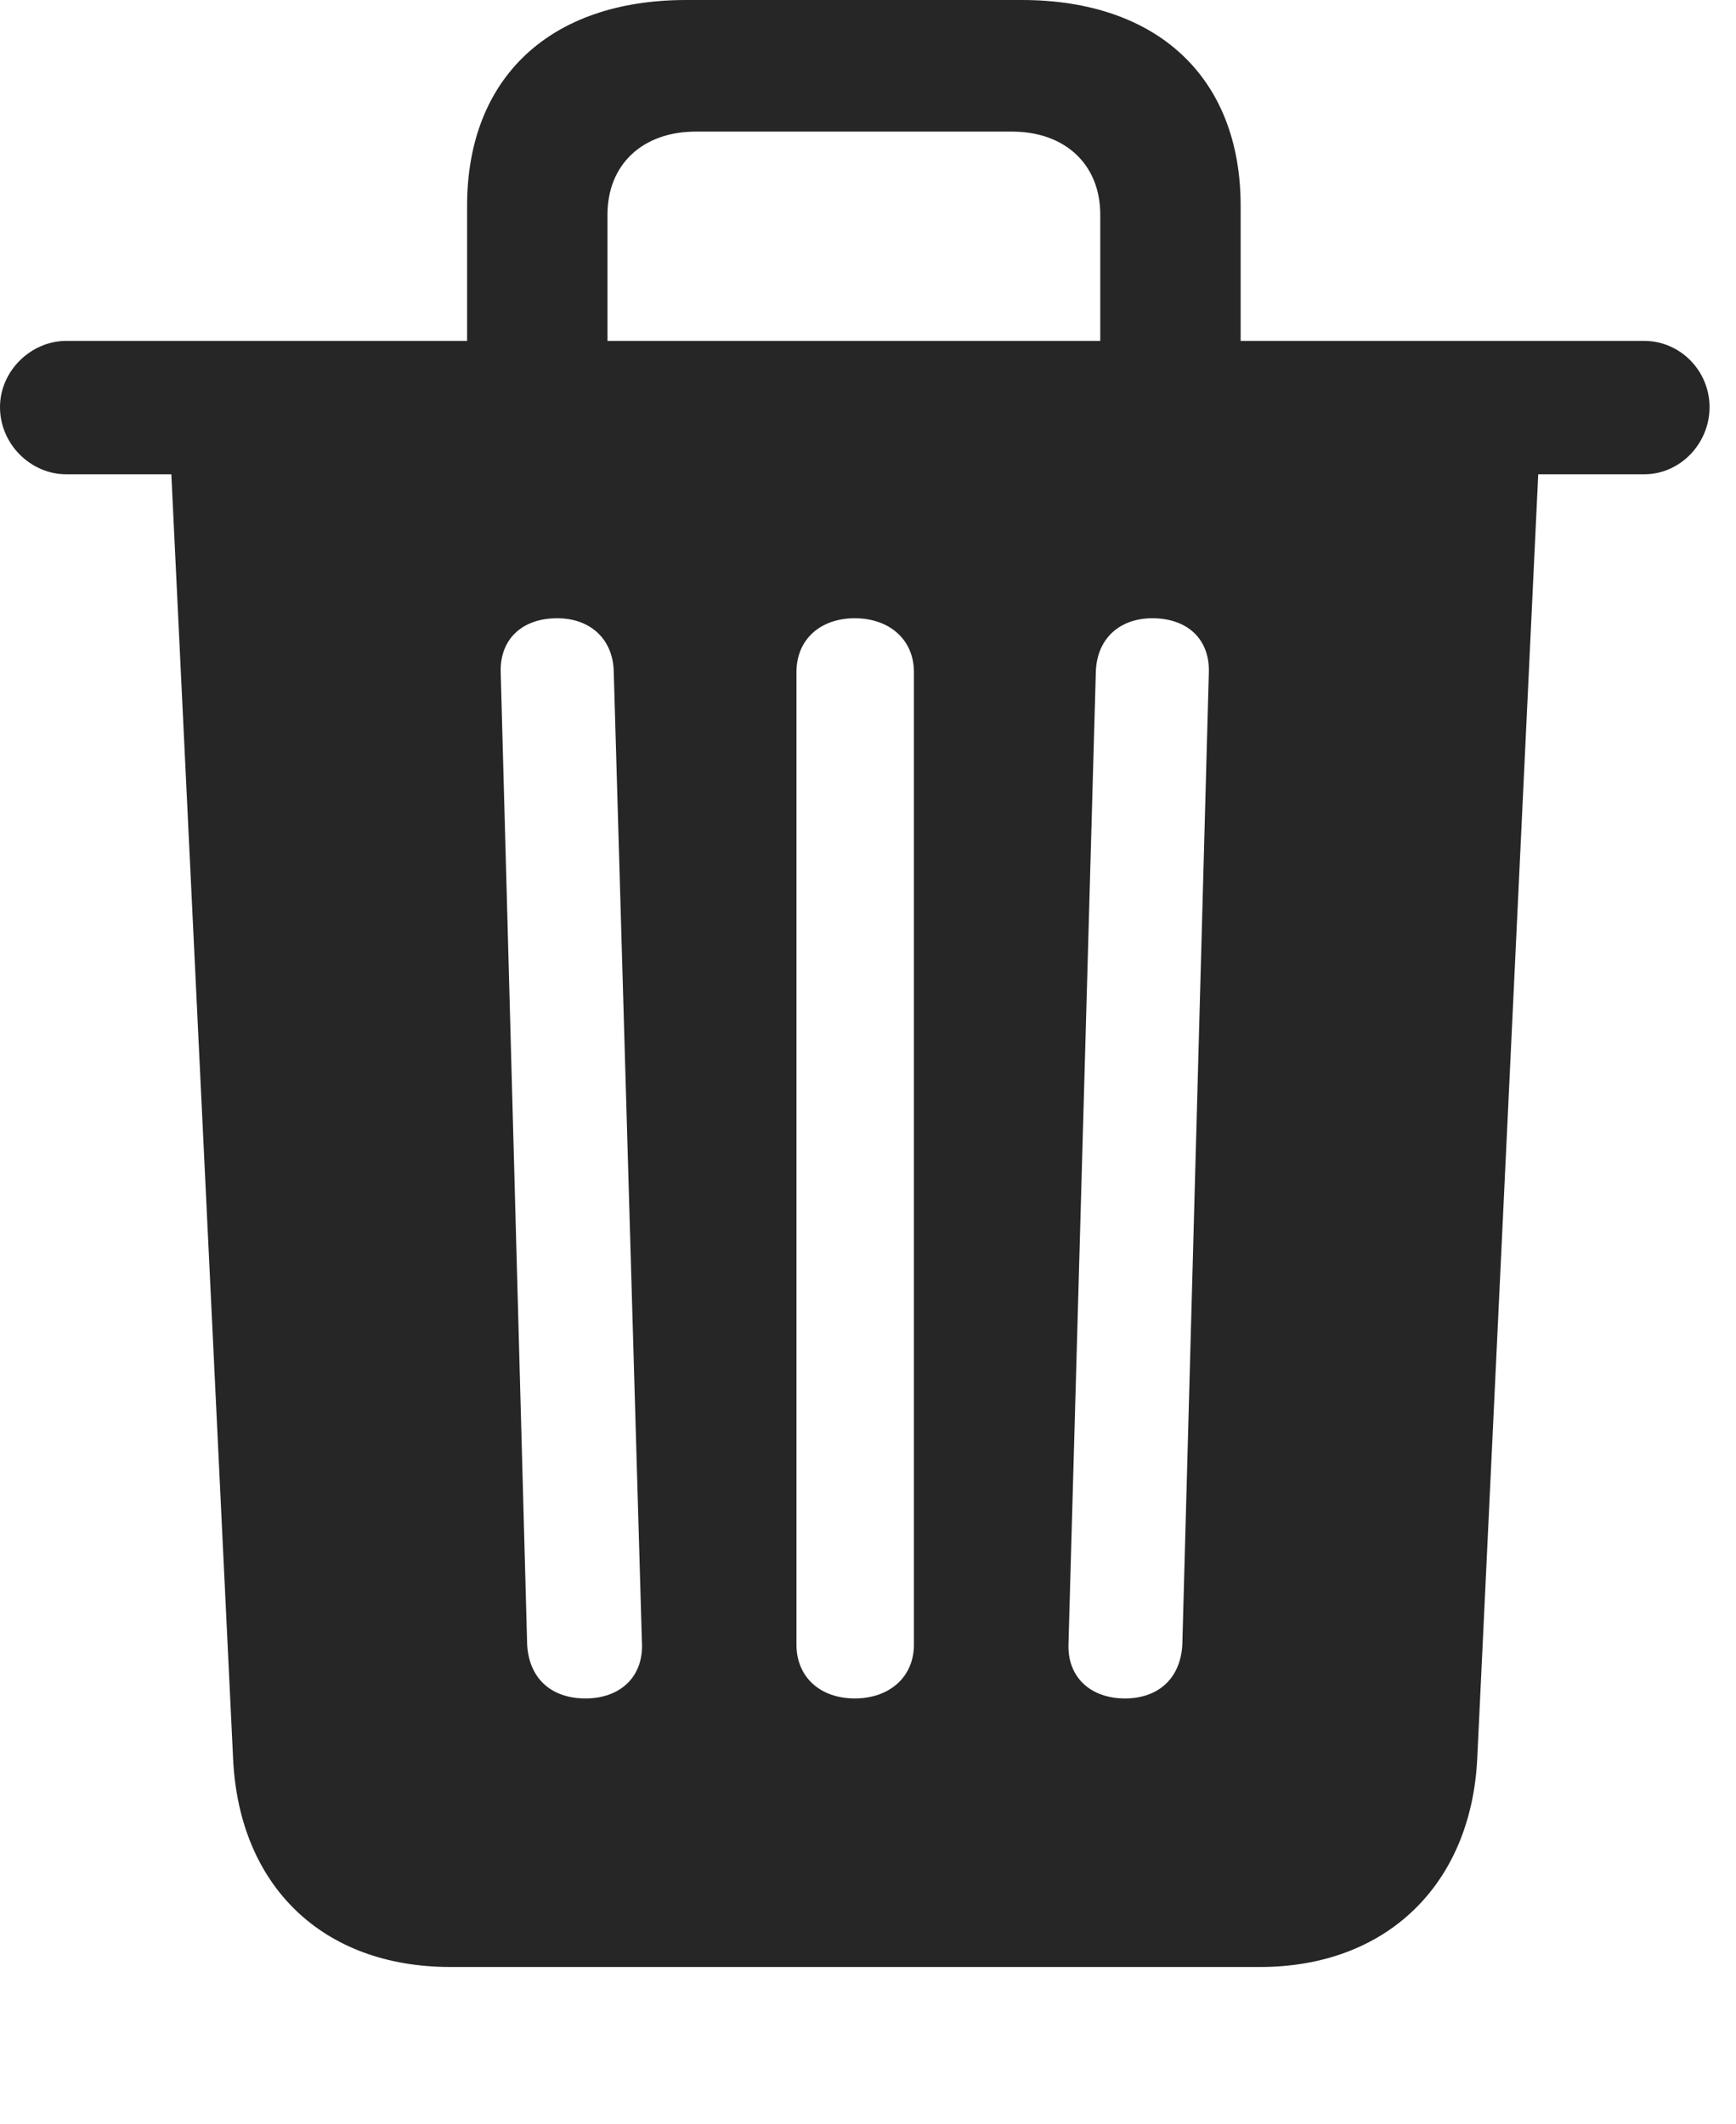<?xml version="1.0" encoding="UTF-8"?>
<!--Generator: Apple Native CoreSVG 326-->
<!DOCTYPE svg
PUBLIC "-//W3C//DTD SVG 1.1//EN"
       "http://www.w3.org/Graphics/SVG/1.1/DTD/svg11.dtd">
<svg version="1.1" xmlns="http://www.w3.org/2000/svg" xmlns:xlink="http://www.w3.org/1999/xlink" viewBox="0 0 23.039 28.184">
 <g>
  <rect height="28.184" opacity="0" width="23.039" x="0" y="0"/>
  <path d="M7.77 22.535C7.312 22.535 7.02 22.266 6.996 21.82L6.645 8.918C6.633 8.484 6.926 8.203 7.395 8.203C7.828 8.203 8.133 8.473 8.145 8.906L8.52 21.82C8.531 22.254 8.227 22.535 7.77 22.535ZM11.344 22.535C10.887 22.535 10.57 22.254 10.57 21.82L10.57 8.918C10.57 8.484 10.887 8.203 11.344 8.203C11.801 8.203 12.129 8.484 12.129 8.918L12.129 21.82C12.129 22.254 11.801 22.535 11.344 22.535ZM14.93 22.535C14.473 22.535 14.168 22.254 14.18 21.82L14.543 8.918C14.555 8.473 14.859 8.203 15.293 8.203C15.762 8.203 16.055 8.484 16.043 8.918L15.691 21.82C15.668 22.266 15.375 22.535 14.93 22.535ZM6.199 5.355L8.062 5.355L8.062 2.848C8.062 2.18 8.531 1.746 9.234 1.746L13.43 1.746C14.133 1.746 14.602 2.18 14.602 2.848L14.602 5.355L16.465 5.355L16.465 2.73C16.465 1.031 15.363 0 13.559 0L9.105 0C7.301 0 6.199 1.031 6.199 2.73ZM0.879 6.293L21.82 6.293C22.301 6.293 22.688 5.883 22.688 5.402C22.688 4.922 22.301 4.523 21.82 4.523L0.879 4.523C0.41 4.523 0 4.922 0 5.402C0 5.895 0.41 6.293 0.879 6.293ZM5.977 26.098L16.723 26.098C18.398 26.098 19.523 25.008 19.605 23.332L20.426 6.047L2.262 6.047L3.094 23.344C3.176 25.02 4.277 26.098 5.977 26.098Z" fill="black" fill-opacity="0.85"/>
 </g>
</svg>
